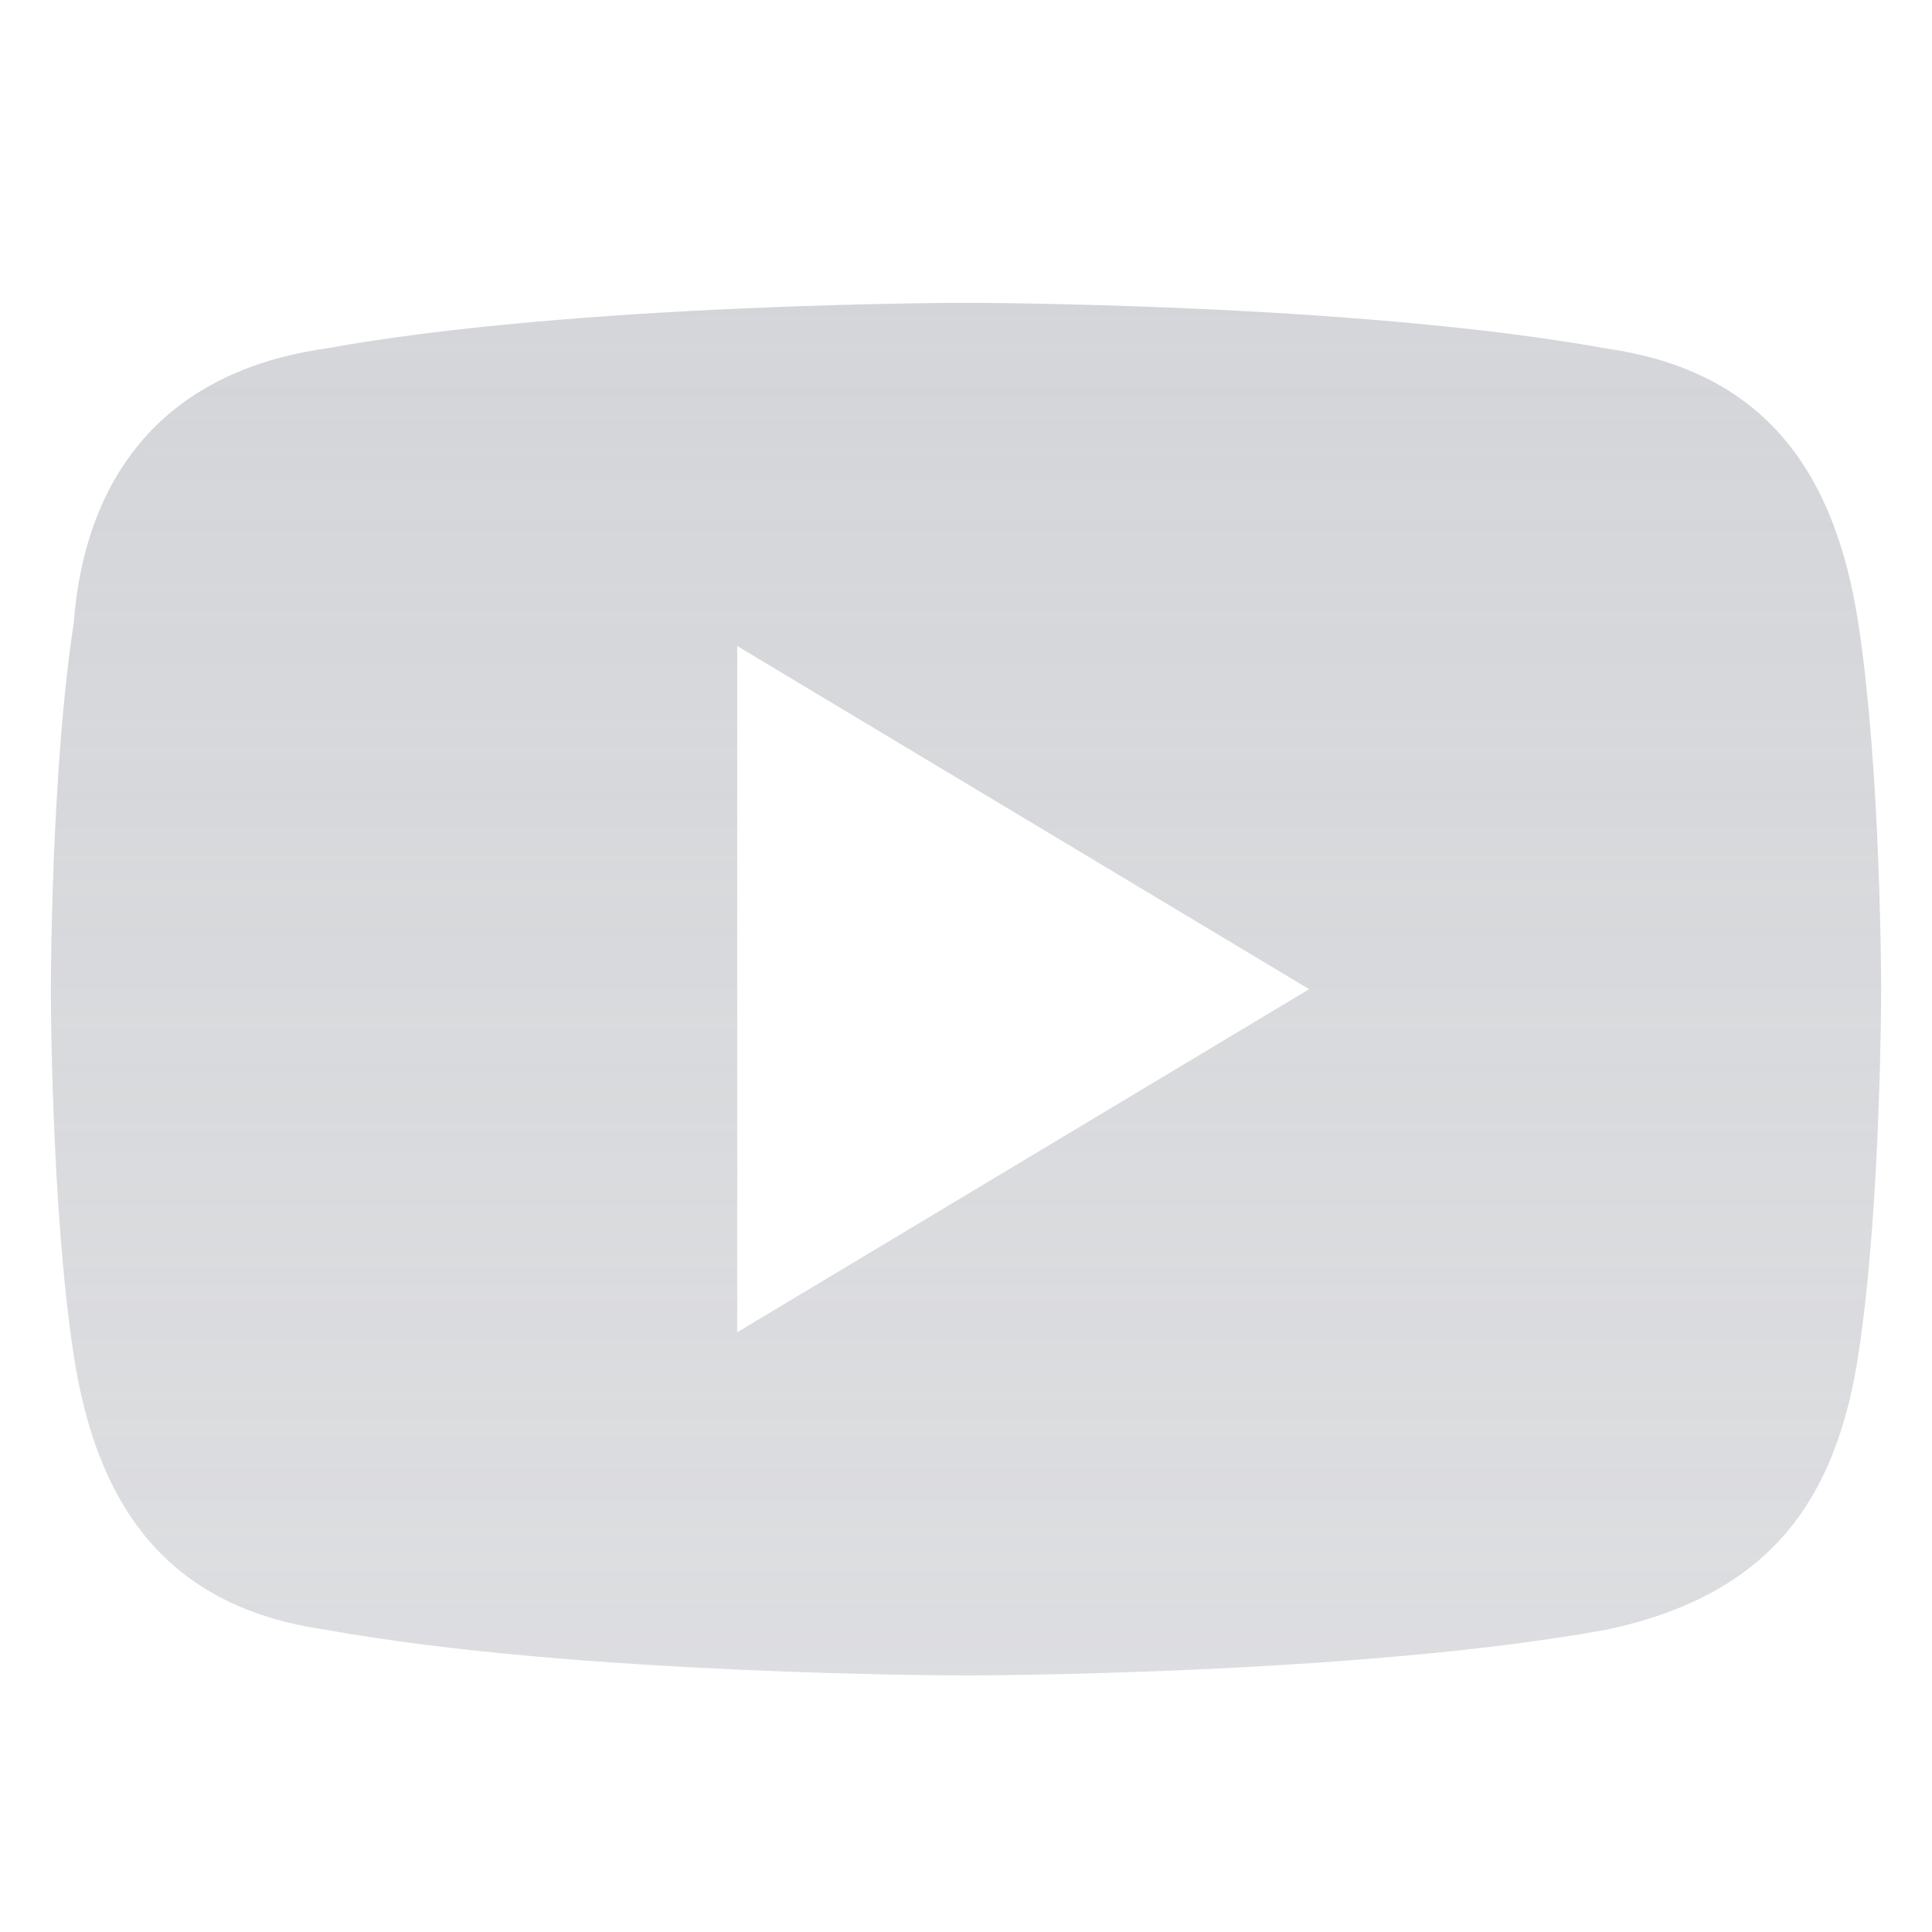 <svg xmlns="http://www.w3.org/2000/svg" width="19" height="19" viewBox="0 0 19 19" fill="none">
  <g opacity="0.8">
    <path d="M18.275 6.128C18.05 4.665 17.375 3.653 15.8 3.428C13.325 2.978 9.5 2.978 9.5 2.978C9.5 2.978 5.675 2.978 3.2 3.428C1.625 3.653 0.837 4.665 0.725 6.128C0.5 7.59 0.5 9.728 0.5 9.728C0.5 9.728 0.5 11.864 0.725 13.328C0.95 14.79 1.625 15.803 3.2 16.027C5.675 16.477 9.5 16.477 9.5 16.477C9.5 16.477 13.325 16.477 15.8 16.027C17.375 15.69 18.05 14.79 18.275 13.328C18.5 11.866 18.5 9.728 18.5 9.728C18.5 9.728 18.5 7.591 18.275 6.128ZM7.25 13.102V6.353L12.875 9.728L7.25 13.102Z" fill="url(#paint0_linear_541_3881)"/>
  </g>
  <defs>
    <linearGradient id="paint0_linear_541_3881" x1="9.5" y1="2.978" x2="9.5" y2="16.477" gradientUnits="userSpaceOnUse">
      <stop stop-color="#C9CBCF"/>
      <stop offset="1" stop-color="#C9CBCF" stop-opacity="0.8"/>
    </linearGradient>
  </defs>
</svg>